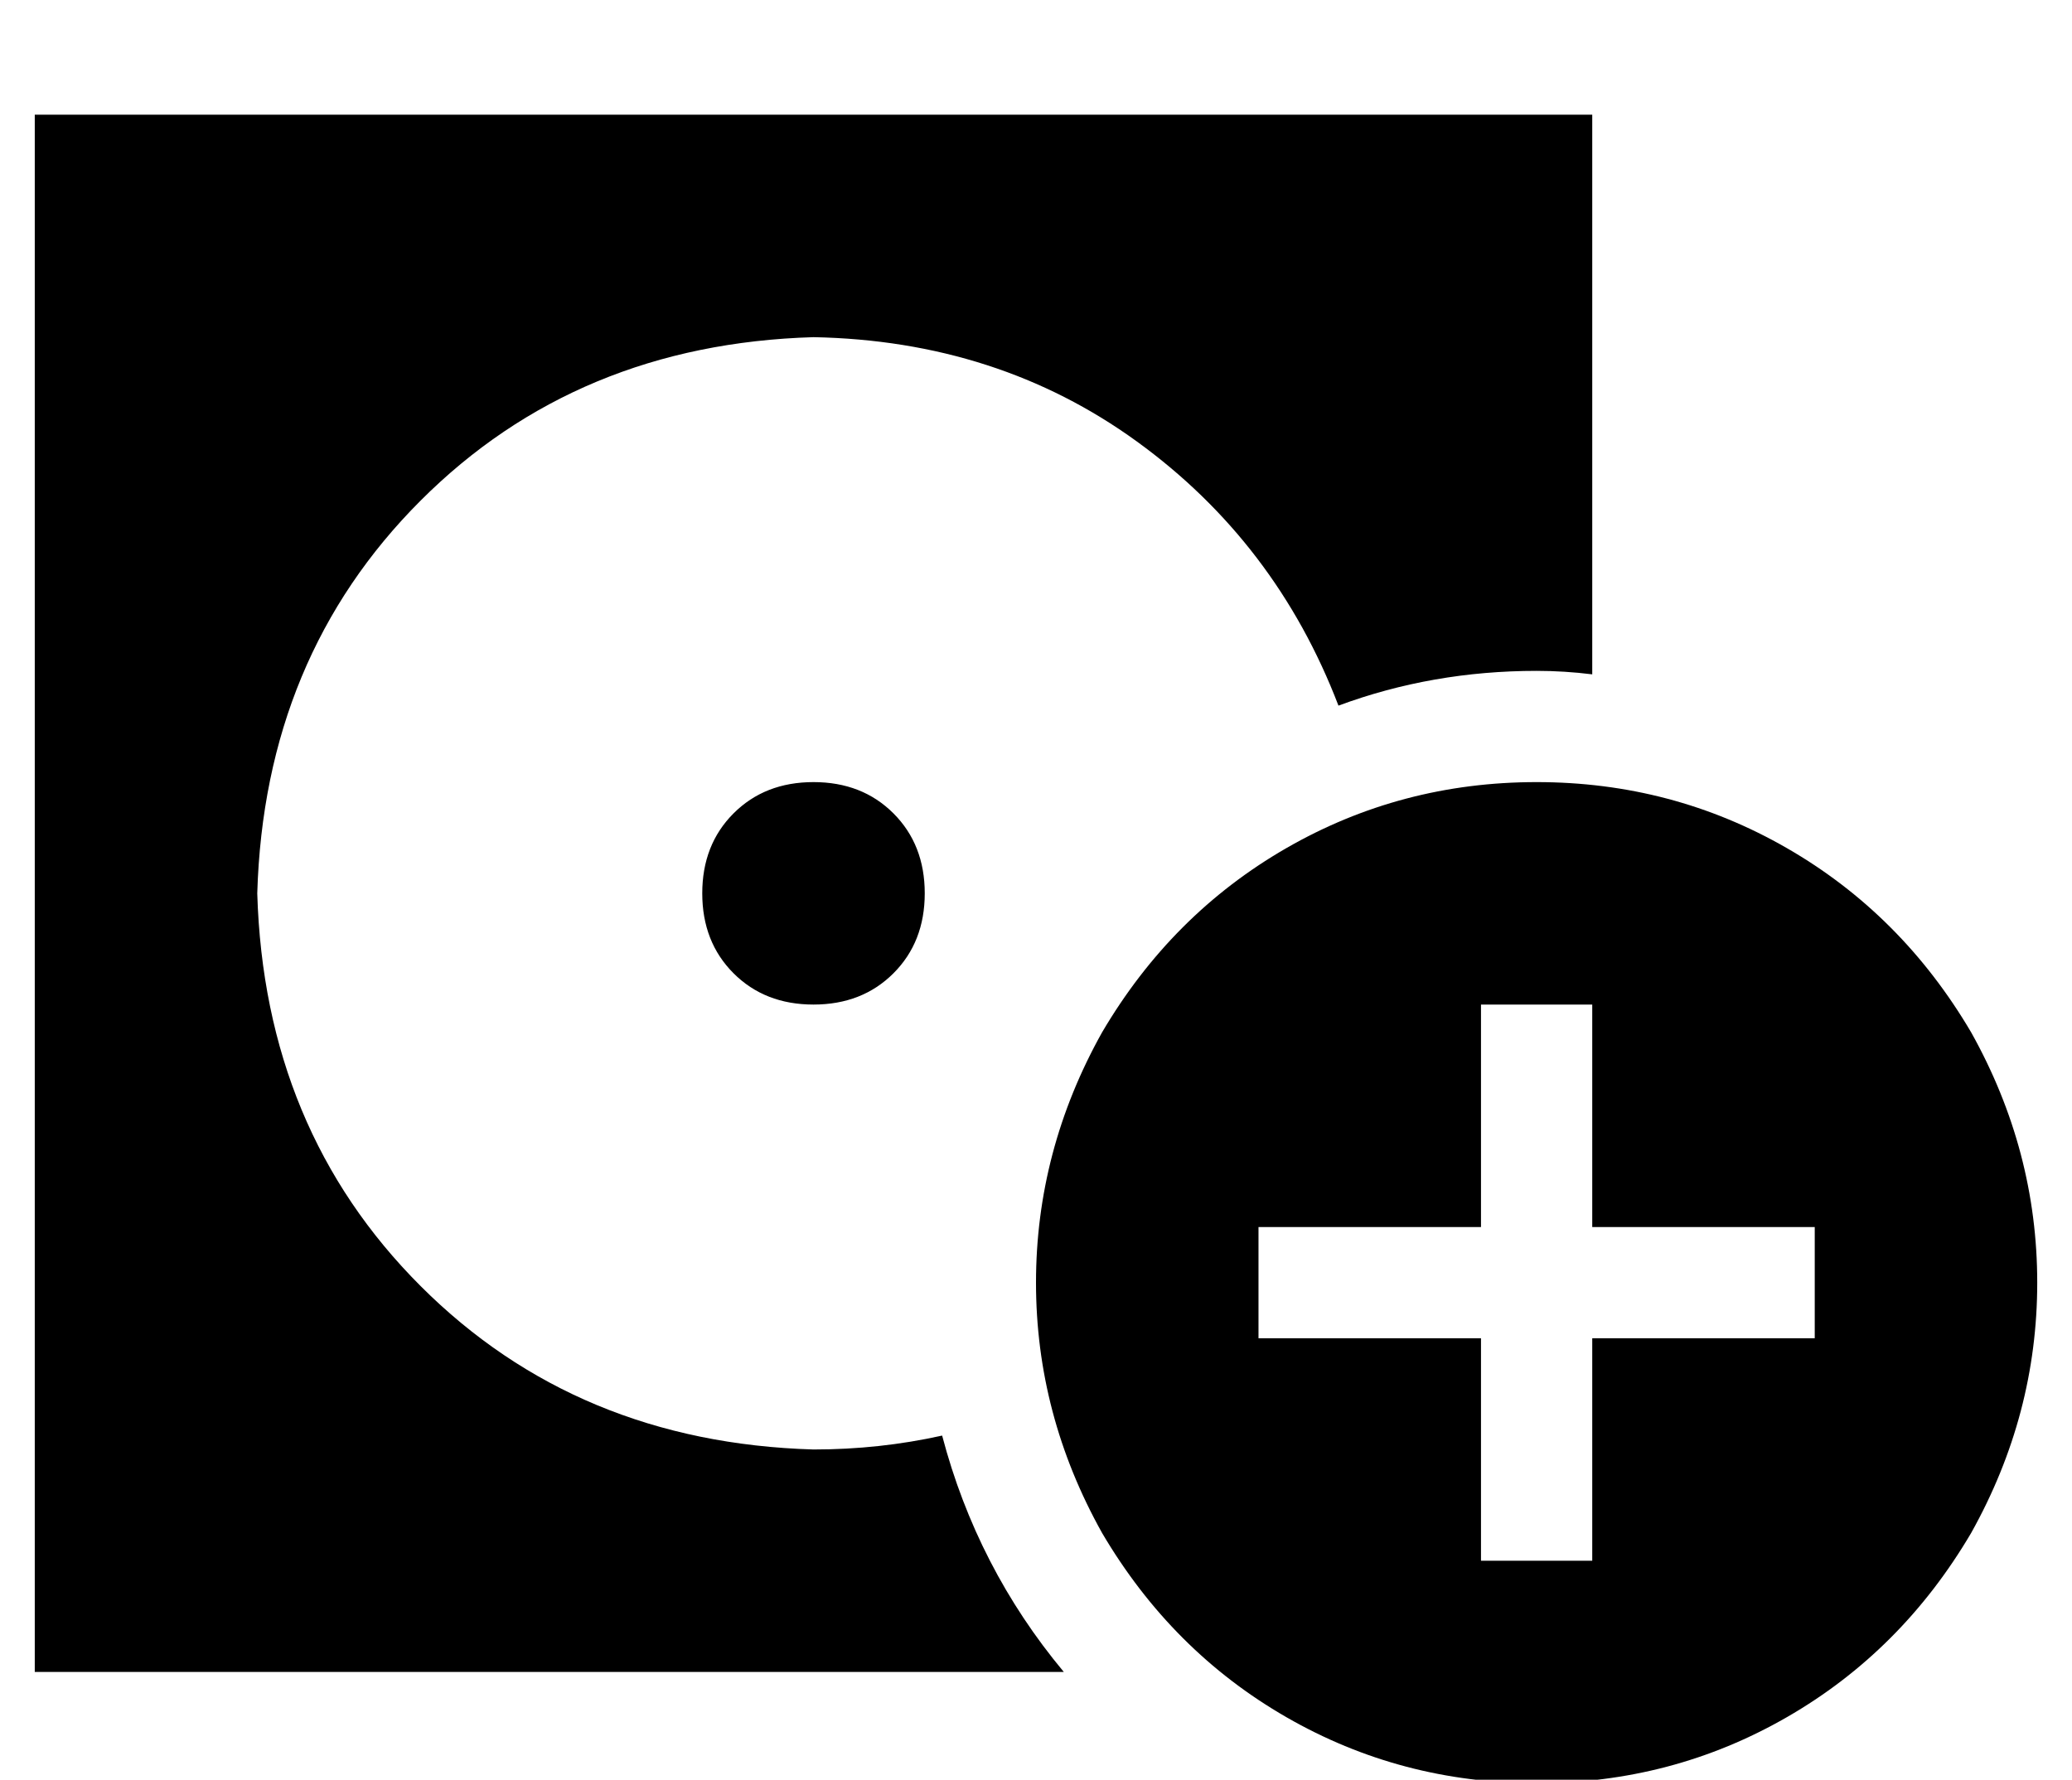 <?xml version="1.0" standalone="no"?>
<!DOCTYPE svg PUBLIC "-//W3C//DTD SVG 1.1//EN" "http://www.w3.org/Graphics/SVG/1.1/DTD/svg11.dtd" >
<svg xmlns="http://www.w3.org/2000/svg" xmlns:xlink="http://www.w3.org/1999/xlink" version="1.1" viewBox="-10 -40 596 512">
   <path fill="currentColor"
d="M0 -7h448h-448h448v161v0q-8 -1 -16 -1q-30 0 -57 10q-18 -47 -58 -76t-93 -30q-68 2 -113 47t-47 113q2 68 47 113t113 47q19 0 37 -4q10 38 35 68h-296v0v-448v0zM224 185q14 0 23 9v0v0q9 9 9 23t-9 23t-23 9t-23 -9t-9 -23t9 -23t23 -9v0zM432 185q39 0 72 19v0v0
q33 19 53 53q19 34 19 72t-19 72q-20 34 -53 53t-72 19t-72 -19t-53 -53q-19 -34 -19 -72t19 -72q20 -34 53 -53t72 -19v0zM448 265v-16v16v-16h-32v0v16v0v48v0h-48h-16v32v0h16h48v48v0v16v0h32v0v-16v0v-48v0h48h16v-32v0h-16h-48v-48v0z" />
</svg>
